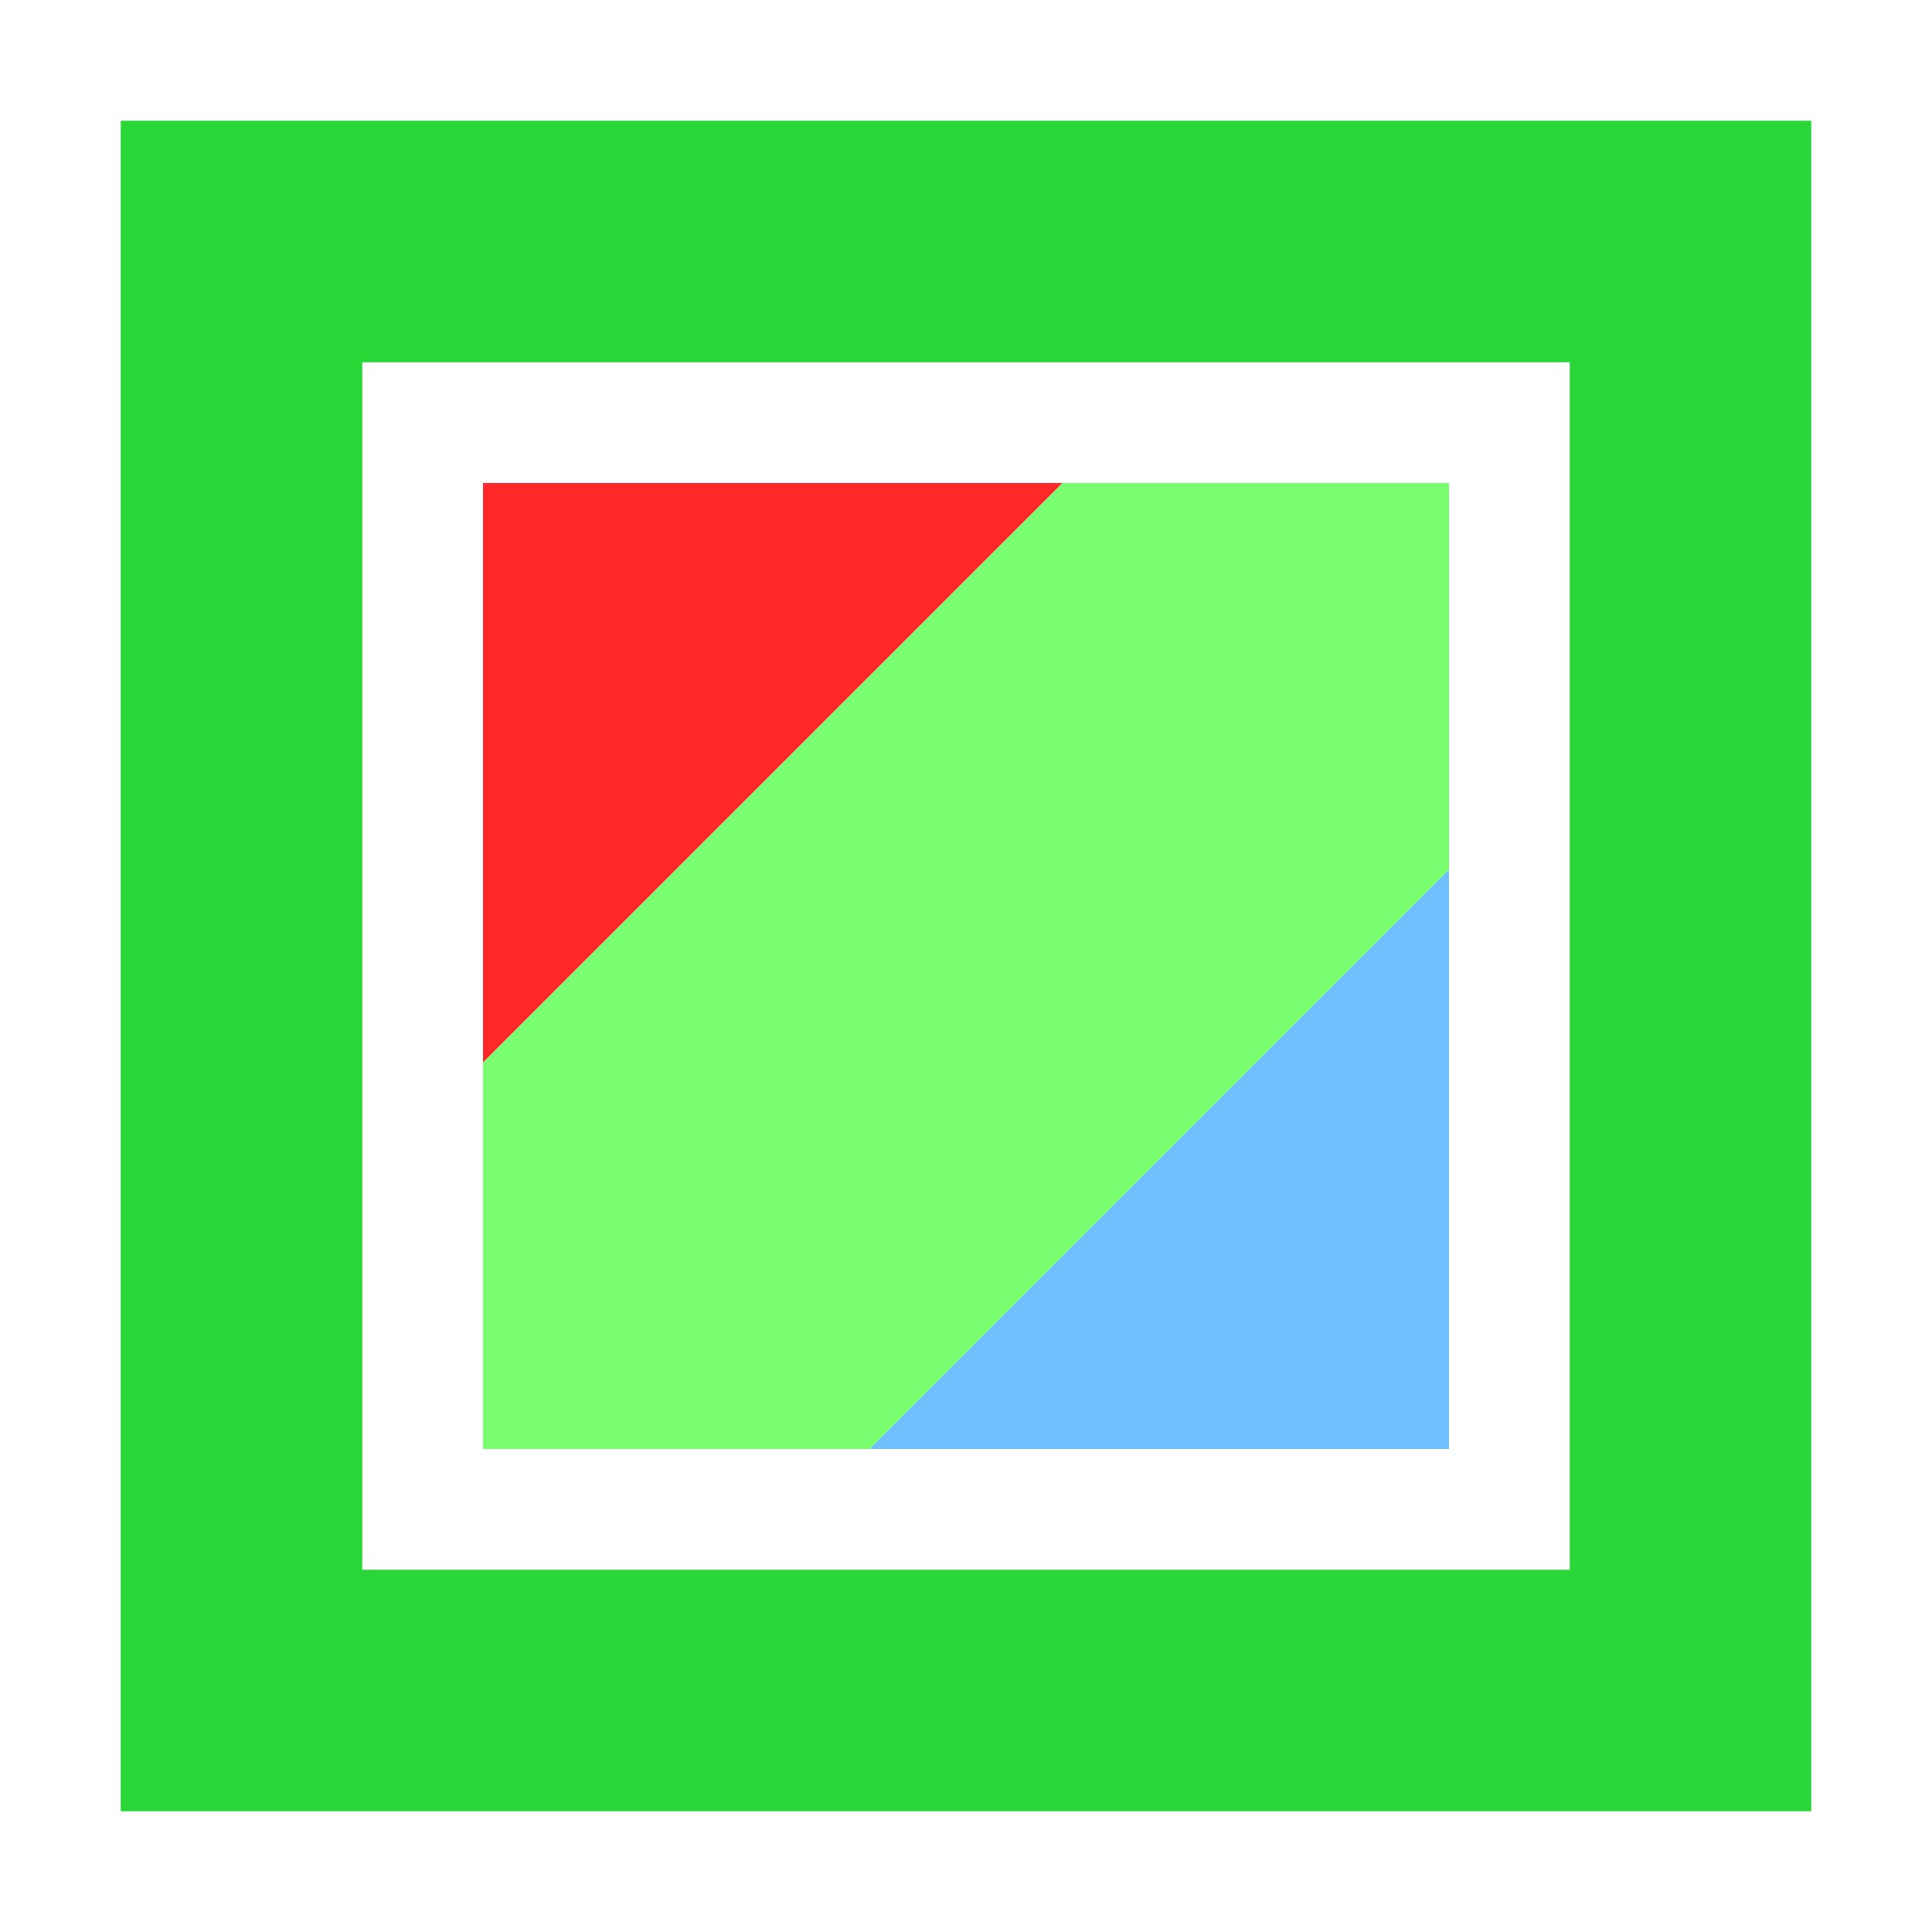 <svg width="16" height="16" viewBox="0 0 16 16" xmlns="http://www.w3.org/2000/svg">
<g transform="translate(0 -1036.4)">
<path transform="translate(0 1036.4)" d="m1 1v14h14v-14zm2 2h10v10h-10z" fill="#29d739"/>
<g fill-rule="evenodd">
<path d="m12 1048.4h-4.8l4.8-4.8z" fill="#70bfff"/>
<path d="m4 1040.4h4.8l-4.8 4.8z" fill="#ff2929"/>
<path d="m4 1048.4v-3.2l4.8-4.8h3.2v3.2l-4.8 4.8z" fill="#7aff70"/>
</g>
</g>
</svg>
